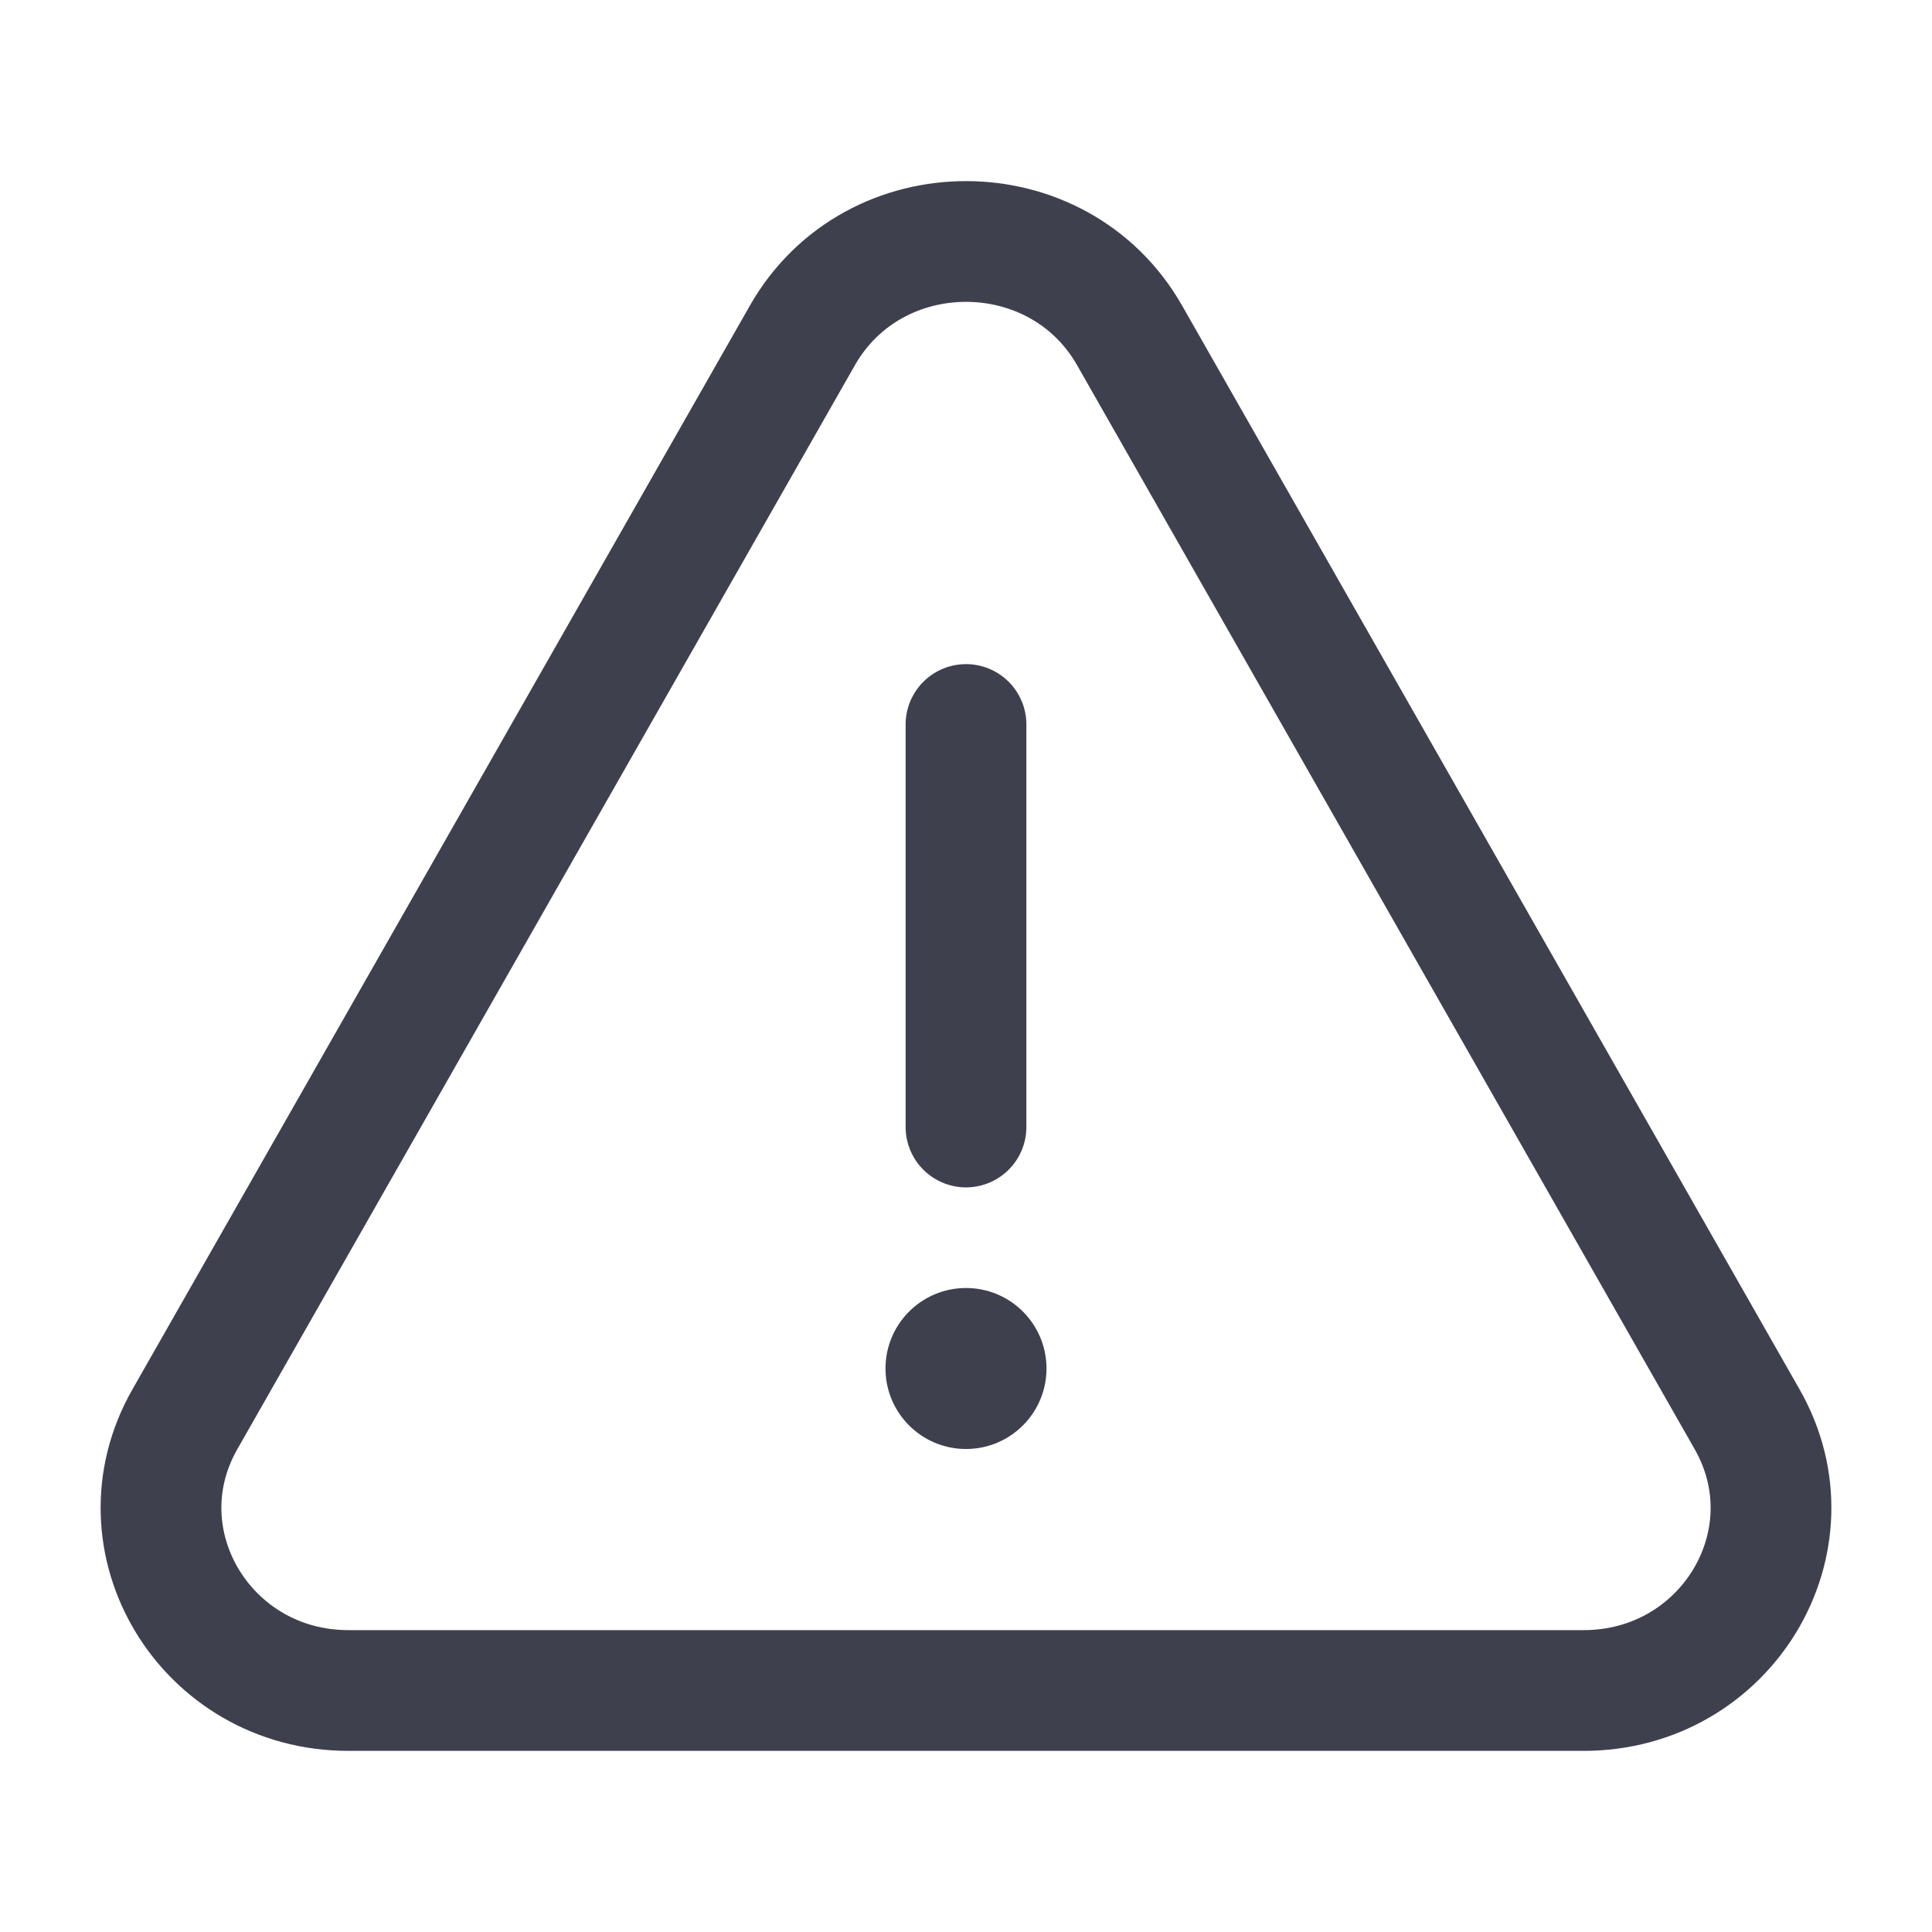 <svg width="24" height="24" viewBox="0 0 24 24" fill="none" xmlns="http://www.w3.org/2000/svg">
<g id="Huge-icon/interface/outline/warning-error">
<circle id="Ellipse 1110" cx="12" cy="17" r="1" fill="#3F404D"/>
<path id="Vector" d="M12 9V14M4.328 21H19.672C21.445 21 22.565 19.143 21.704 17.632L14.032 4.166C13.146 2.611 10.854 2.611 9.968 4.166L2.296 17.632C1.435 19.143 2.555 21 4.328 21Z" stroke="#3F404D" stroke-width="1.5" stroke-linecap="round" stroke-linejoin="round"/>
</g>
</svg>
